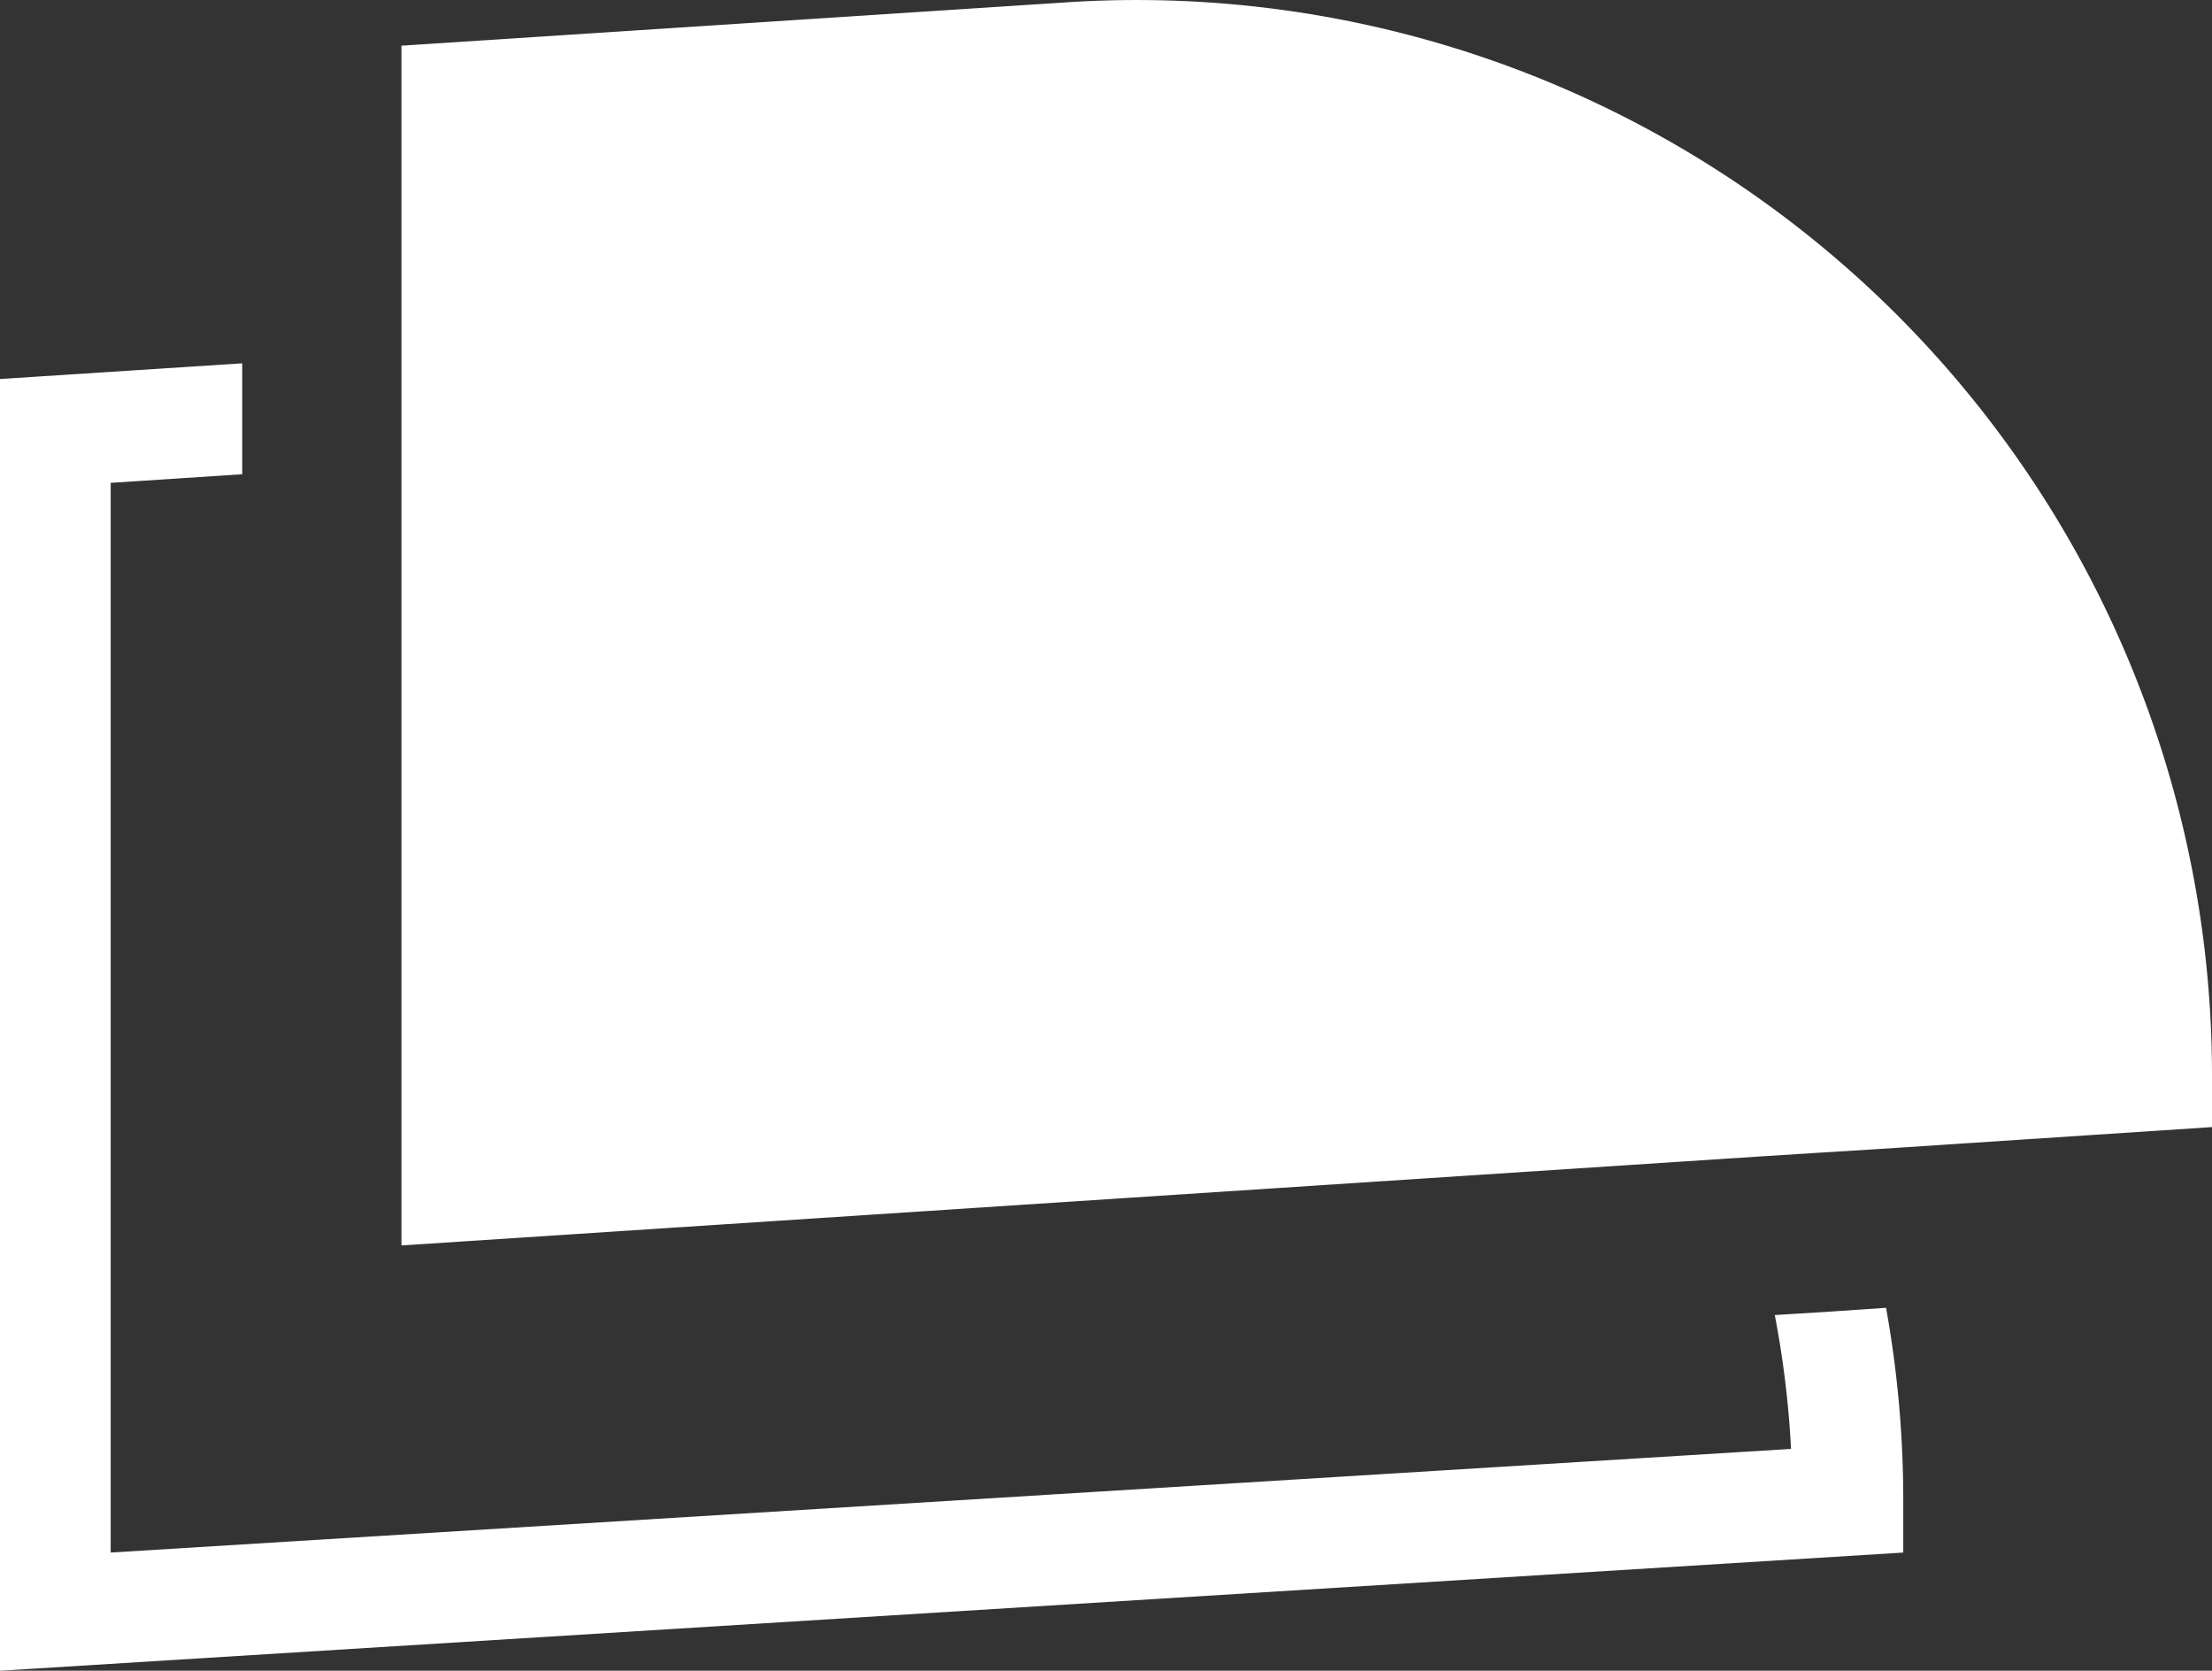 <svg xmlns="http://www.w3.org/2000/svg" viewBox="0 0 115.71 87.37"><rect x="0" y="0" width="115.71" height="87.37" fill="#333333" stroke="none"/><defs><style>.cls-1{fill:#fff;}</style></defs><g id="Layer_2" data-name="Layer 2"><g id="Layer_1-2" data-name="Layer 1"><path class="cls-1" d="M115.71,56.22v2.72L97.92,60.11,95,60.29,92,60.48,21,65.13V2.39L55.82.12a56.24,56.24,0,0,1,59.89,56.1Z"/><path class="cls-1" d="M99.56,78.48v2.71L0,87.37V19.82L12.67,19V24.8l-6.88.45V81.19l87.9-5.42a51.13,51.13,0,0,0-.85-7l2.9-.18,2.92-.2A56.68,56.68,0,0,1,99.56,78.48Z"/></g></g></svg>